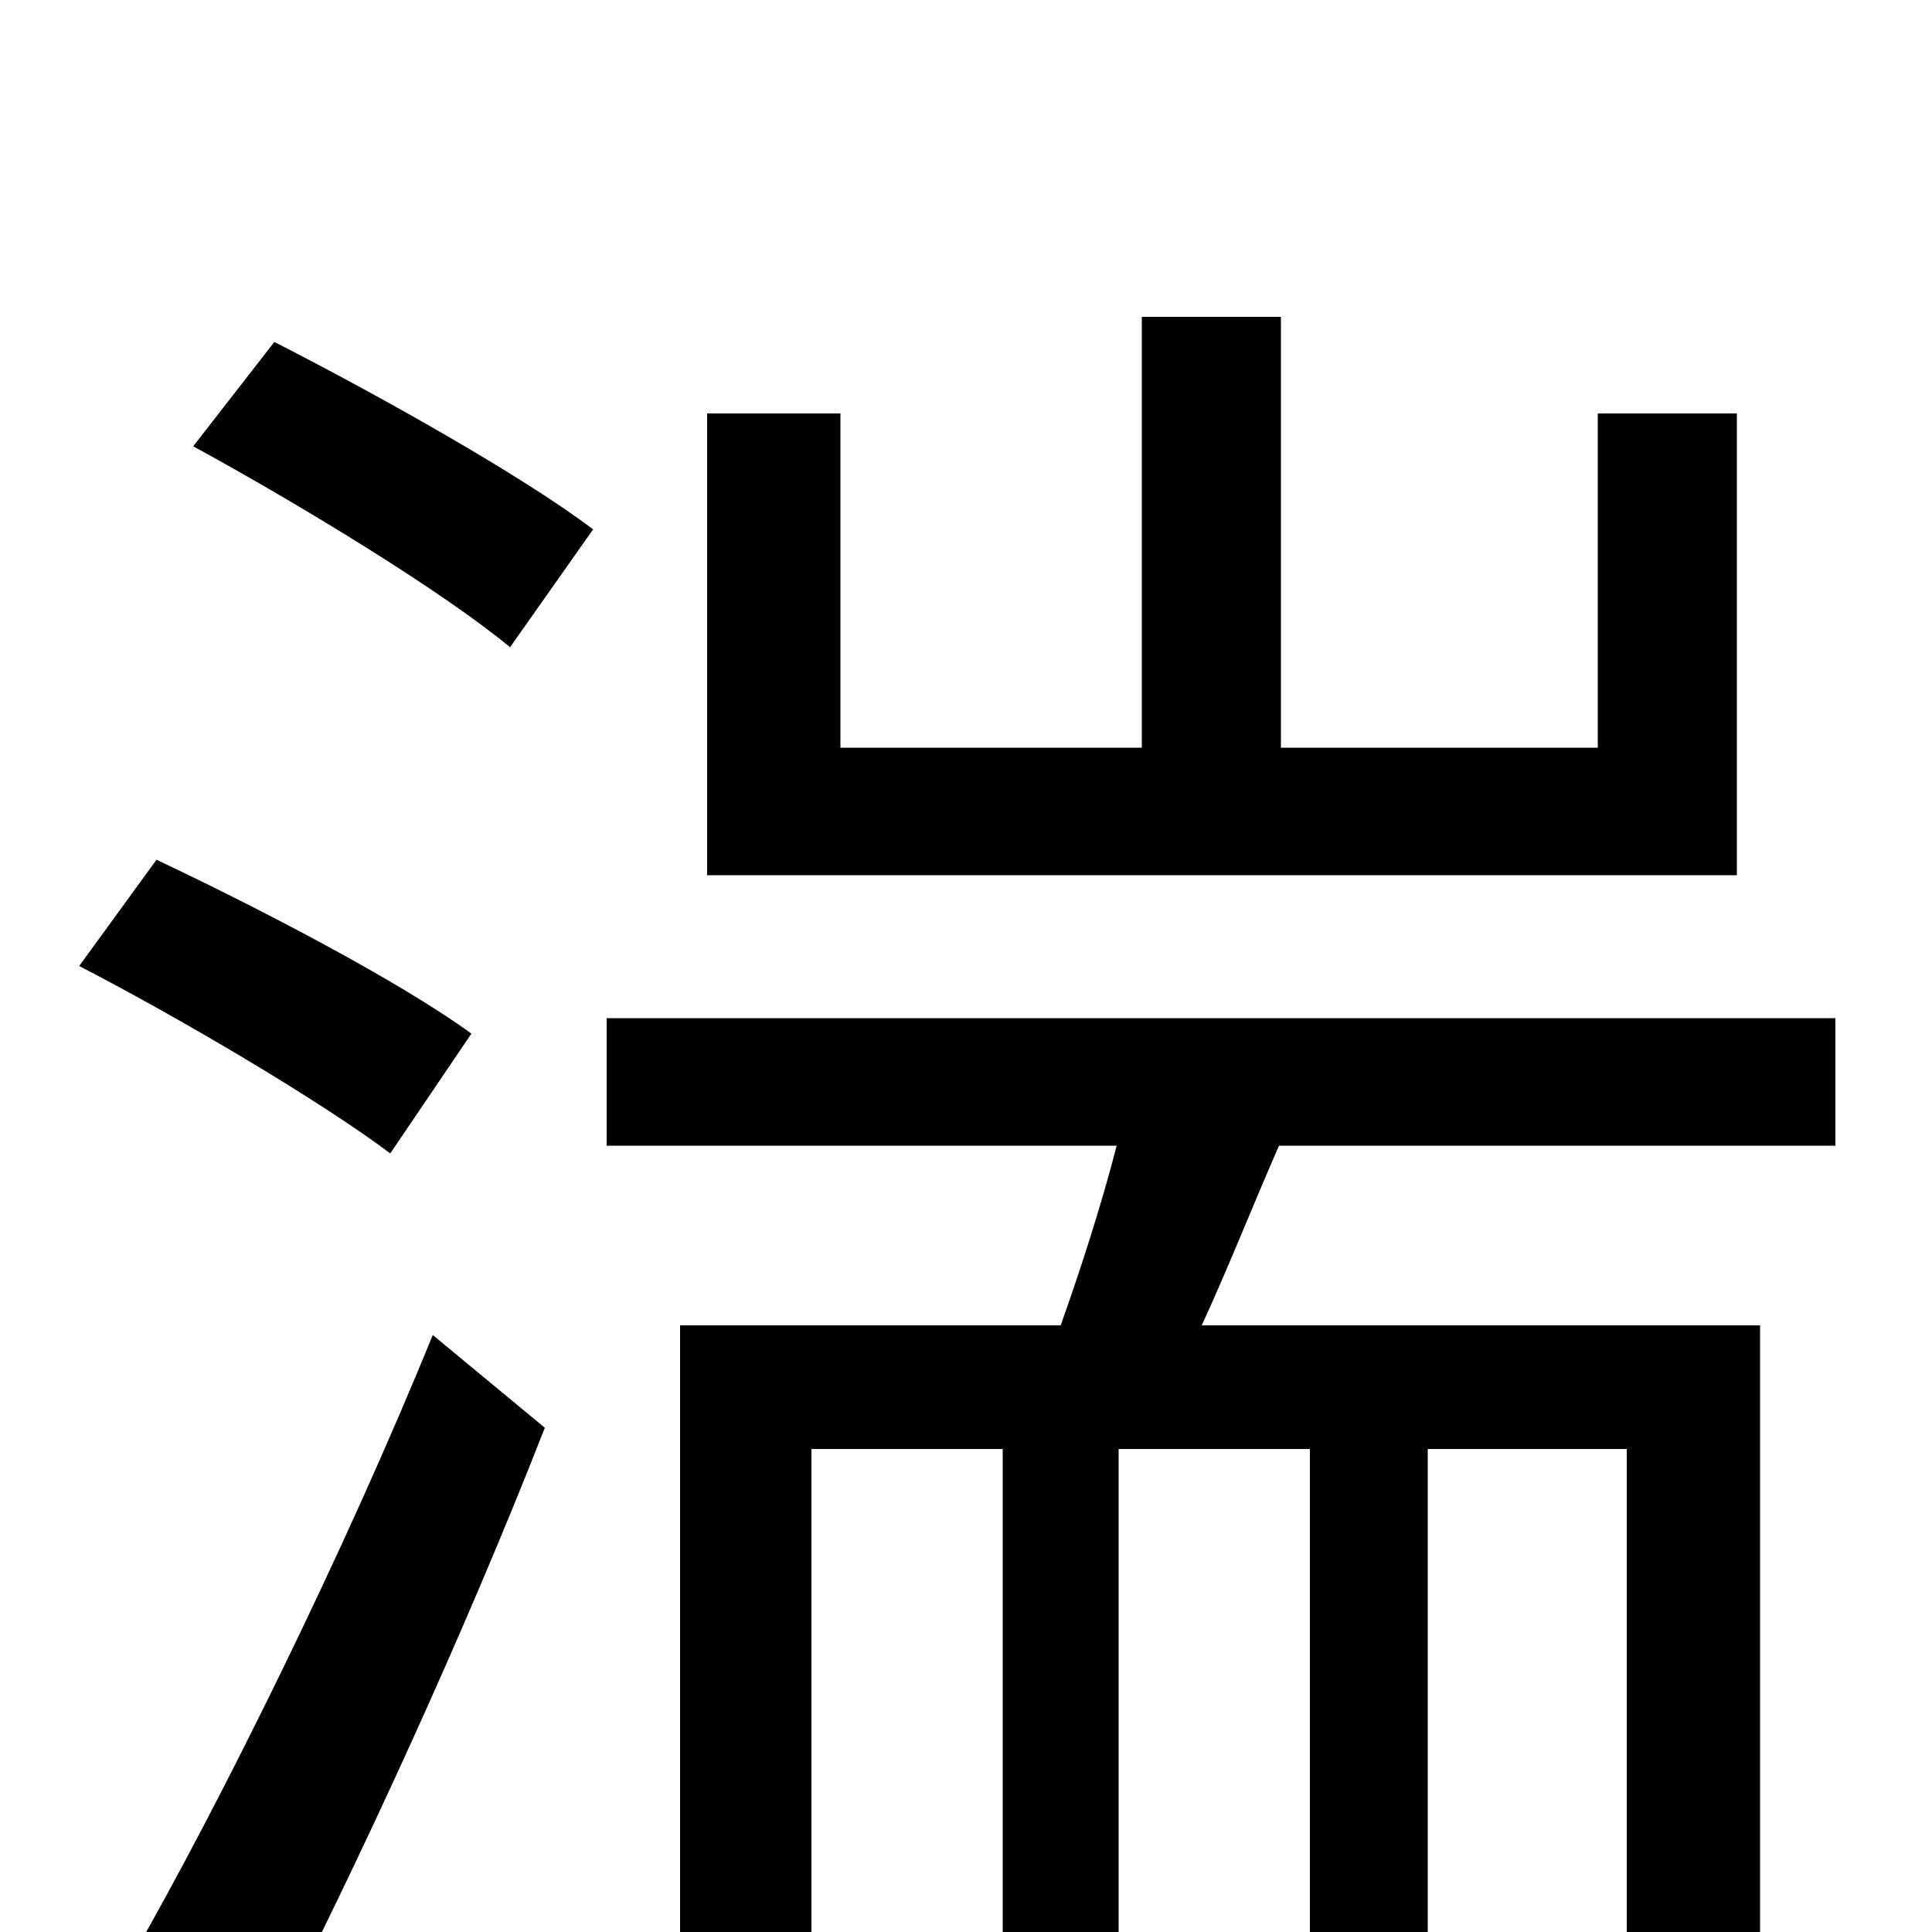<svg xmlns="http://www.w3.org/2000/svg" viewBox="0 -1000 1000 1000">
	<path fill="#000000" d="M899 -786H827V-613H663V-836H591V-613H435V-786H366V-547H899ZM244 -465C207 -492 134 -530 81 -555L41 -500C95 -472 166 -430 202 -403ZM137 59C185 -34 241 -156 282 -261L224 -309C178 -196 114 -67 70 10ZM100 -769C155 -739 229 -694 264 -665L307 -726C270 -754 195 -796 142 -823ZM950 -407V-473H314V-407H578C570 -376 559 -342 549 -314H352V76H420V-250H519V64H579V-250H678V64H739V-250H842V4C842 13 840 15 831 15C822 16 797 16 766 15C775 33 784 59 786 78C833 78 864 77 884 66C906 55 911 37 911 4V-314H622C635 -342 648 -375 662 -407Z"/>
</svg>
